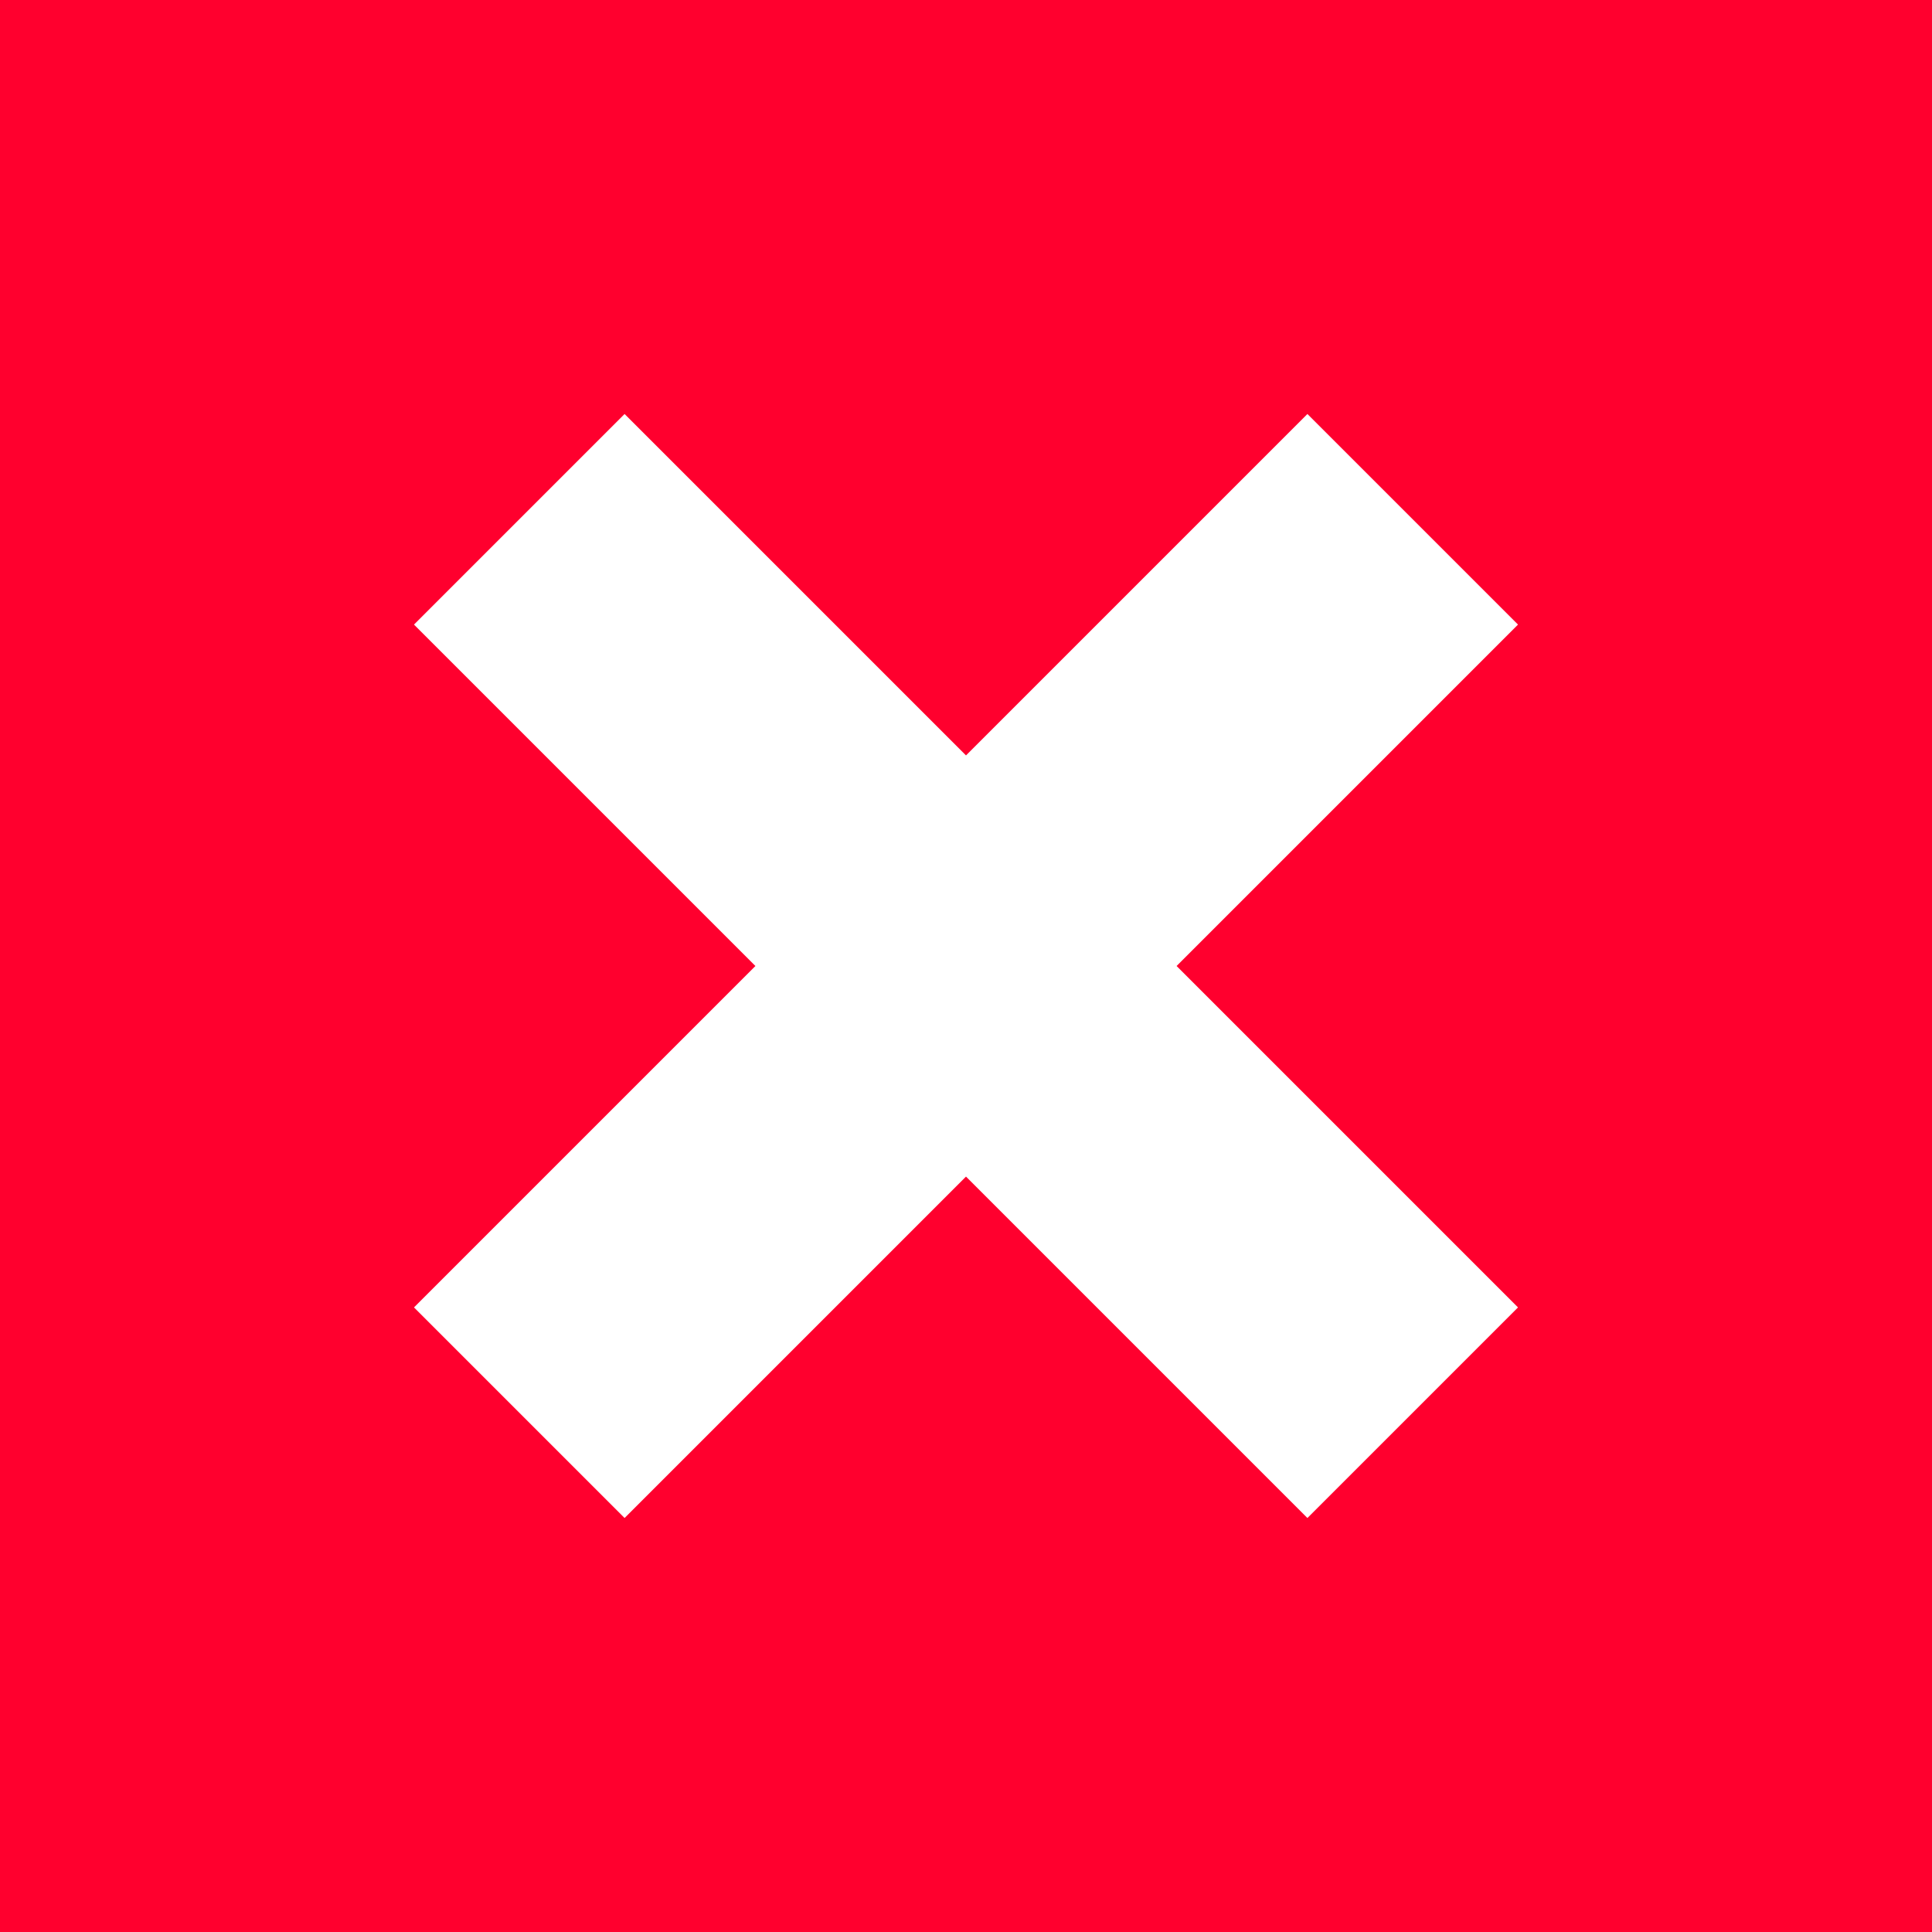<svg width="14" height="14" viewBox="0 0 14 14" fill="none" xmlns="http://www.w3.org/2000/svg">
<path fill-rule="evenodd" clip-rule="evenodd" d="M0 0H14V14H0V0ZM5.474 7L3 4.526L4.526 3L7 5.474L9.474 3L11 4.526L8.526 7L11 9.474L9.474 11L7 8.526L4.526 11L3 9.474L5.474 7Z" fill="#FF002E"/>
</svg>
